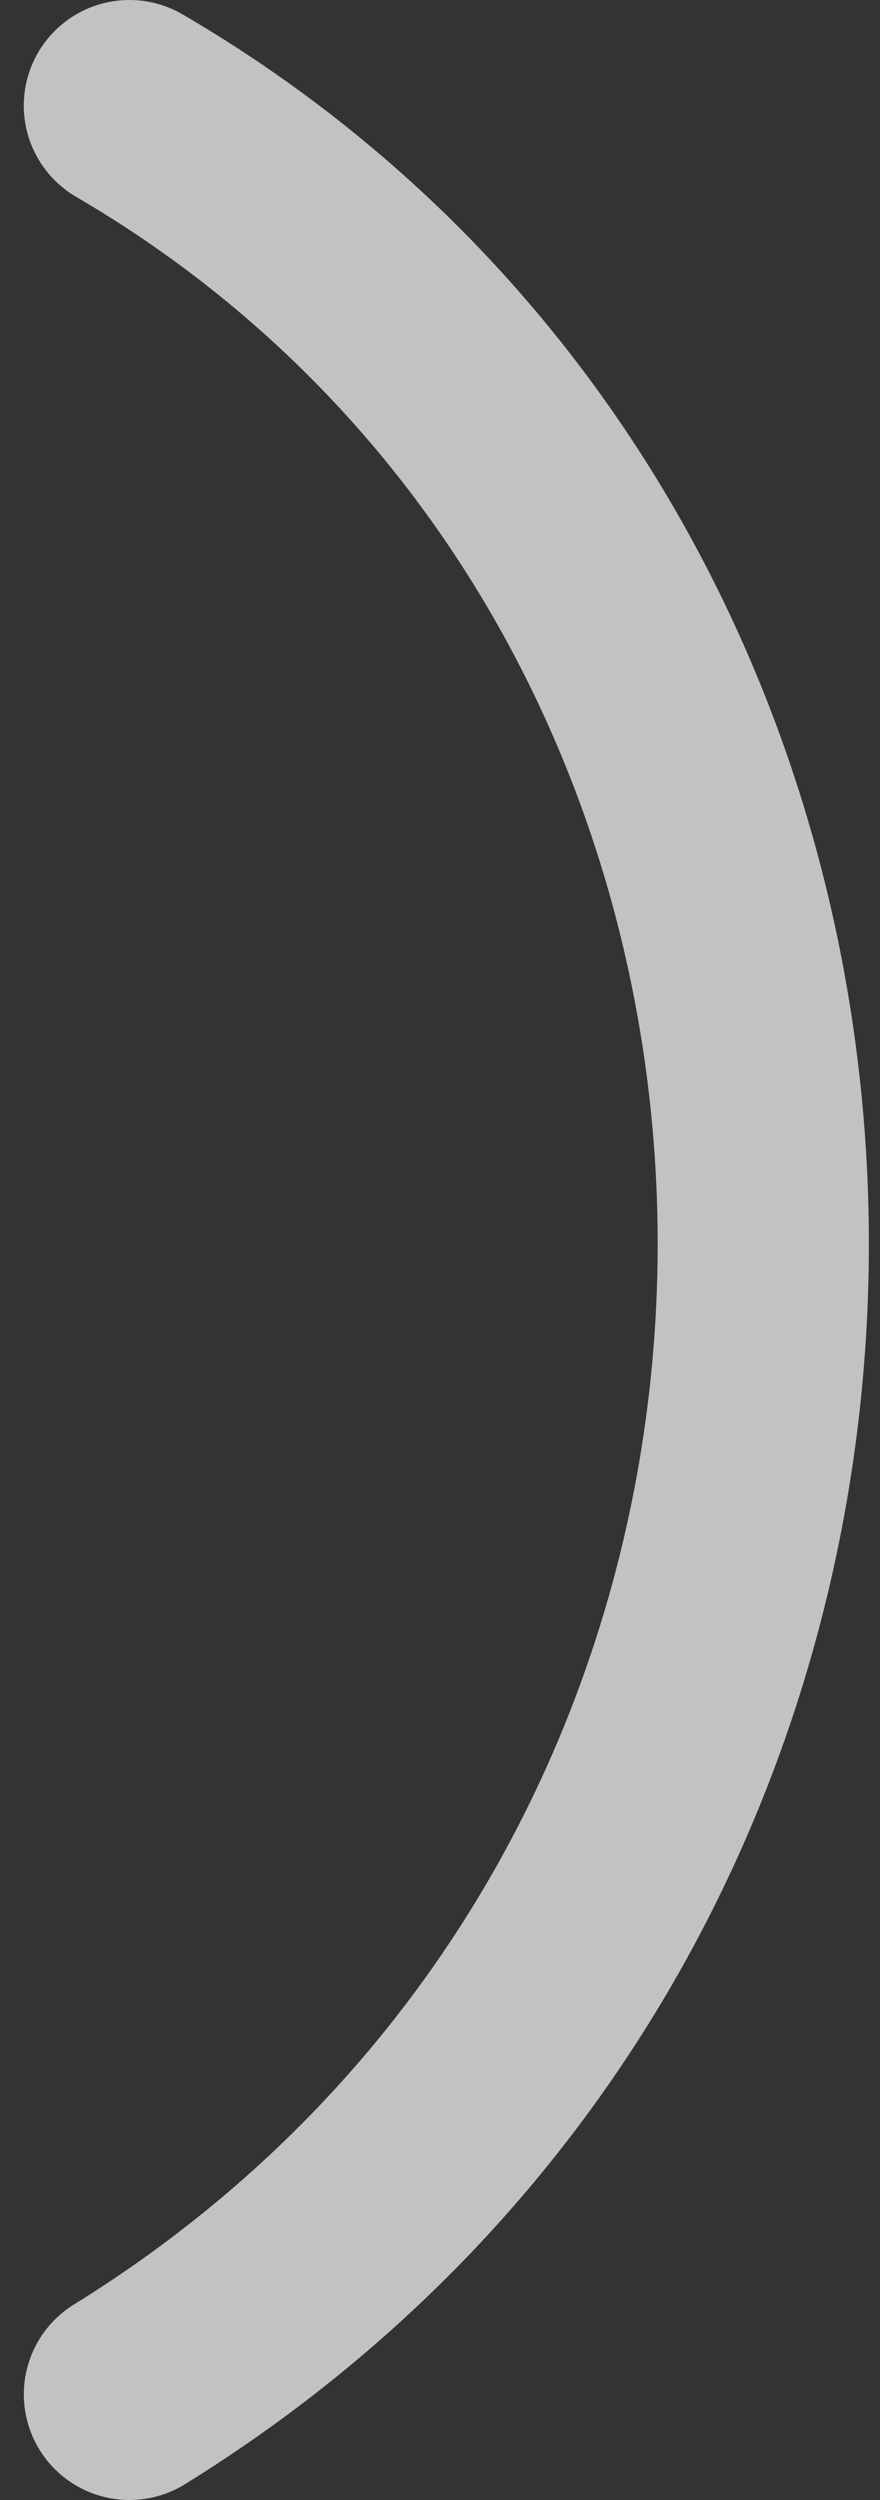 <svg width="25" height="71" viewBox="0 0 25 71" fill="none" xmlns="http://www.w3.org/2000/svg">
    <rect x="0" y="0" width="25" height="71" fill="#333333" stroke="none"/>
    <path opacity="0.7" d="M3.676 3C27.272 16.772 28.097 52.891 3.677 68" stroke="white" stroke-width="6" stroke-linecap="round"/>
</svg>
